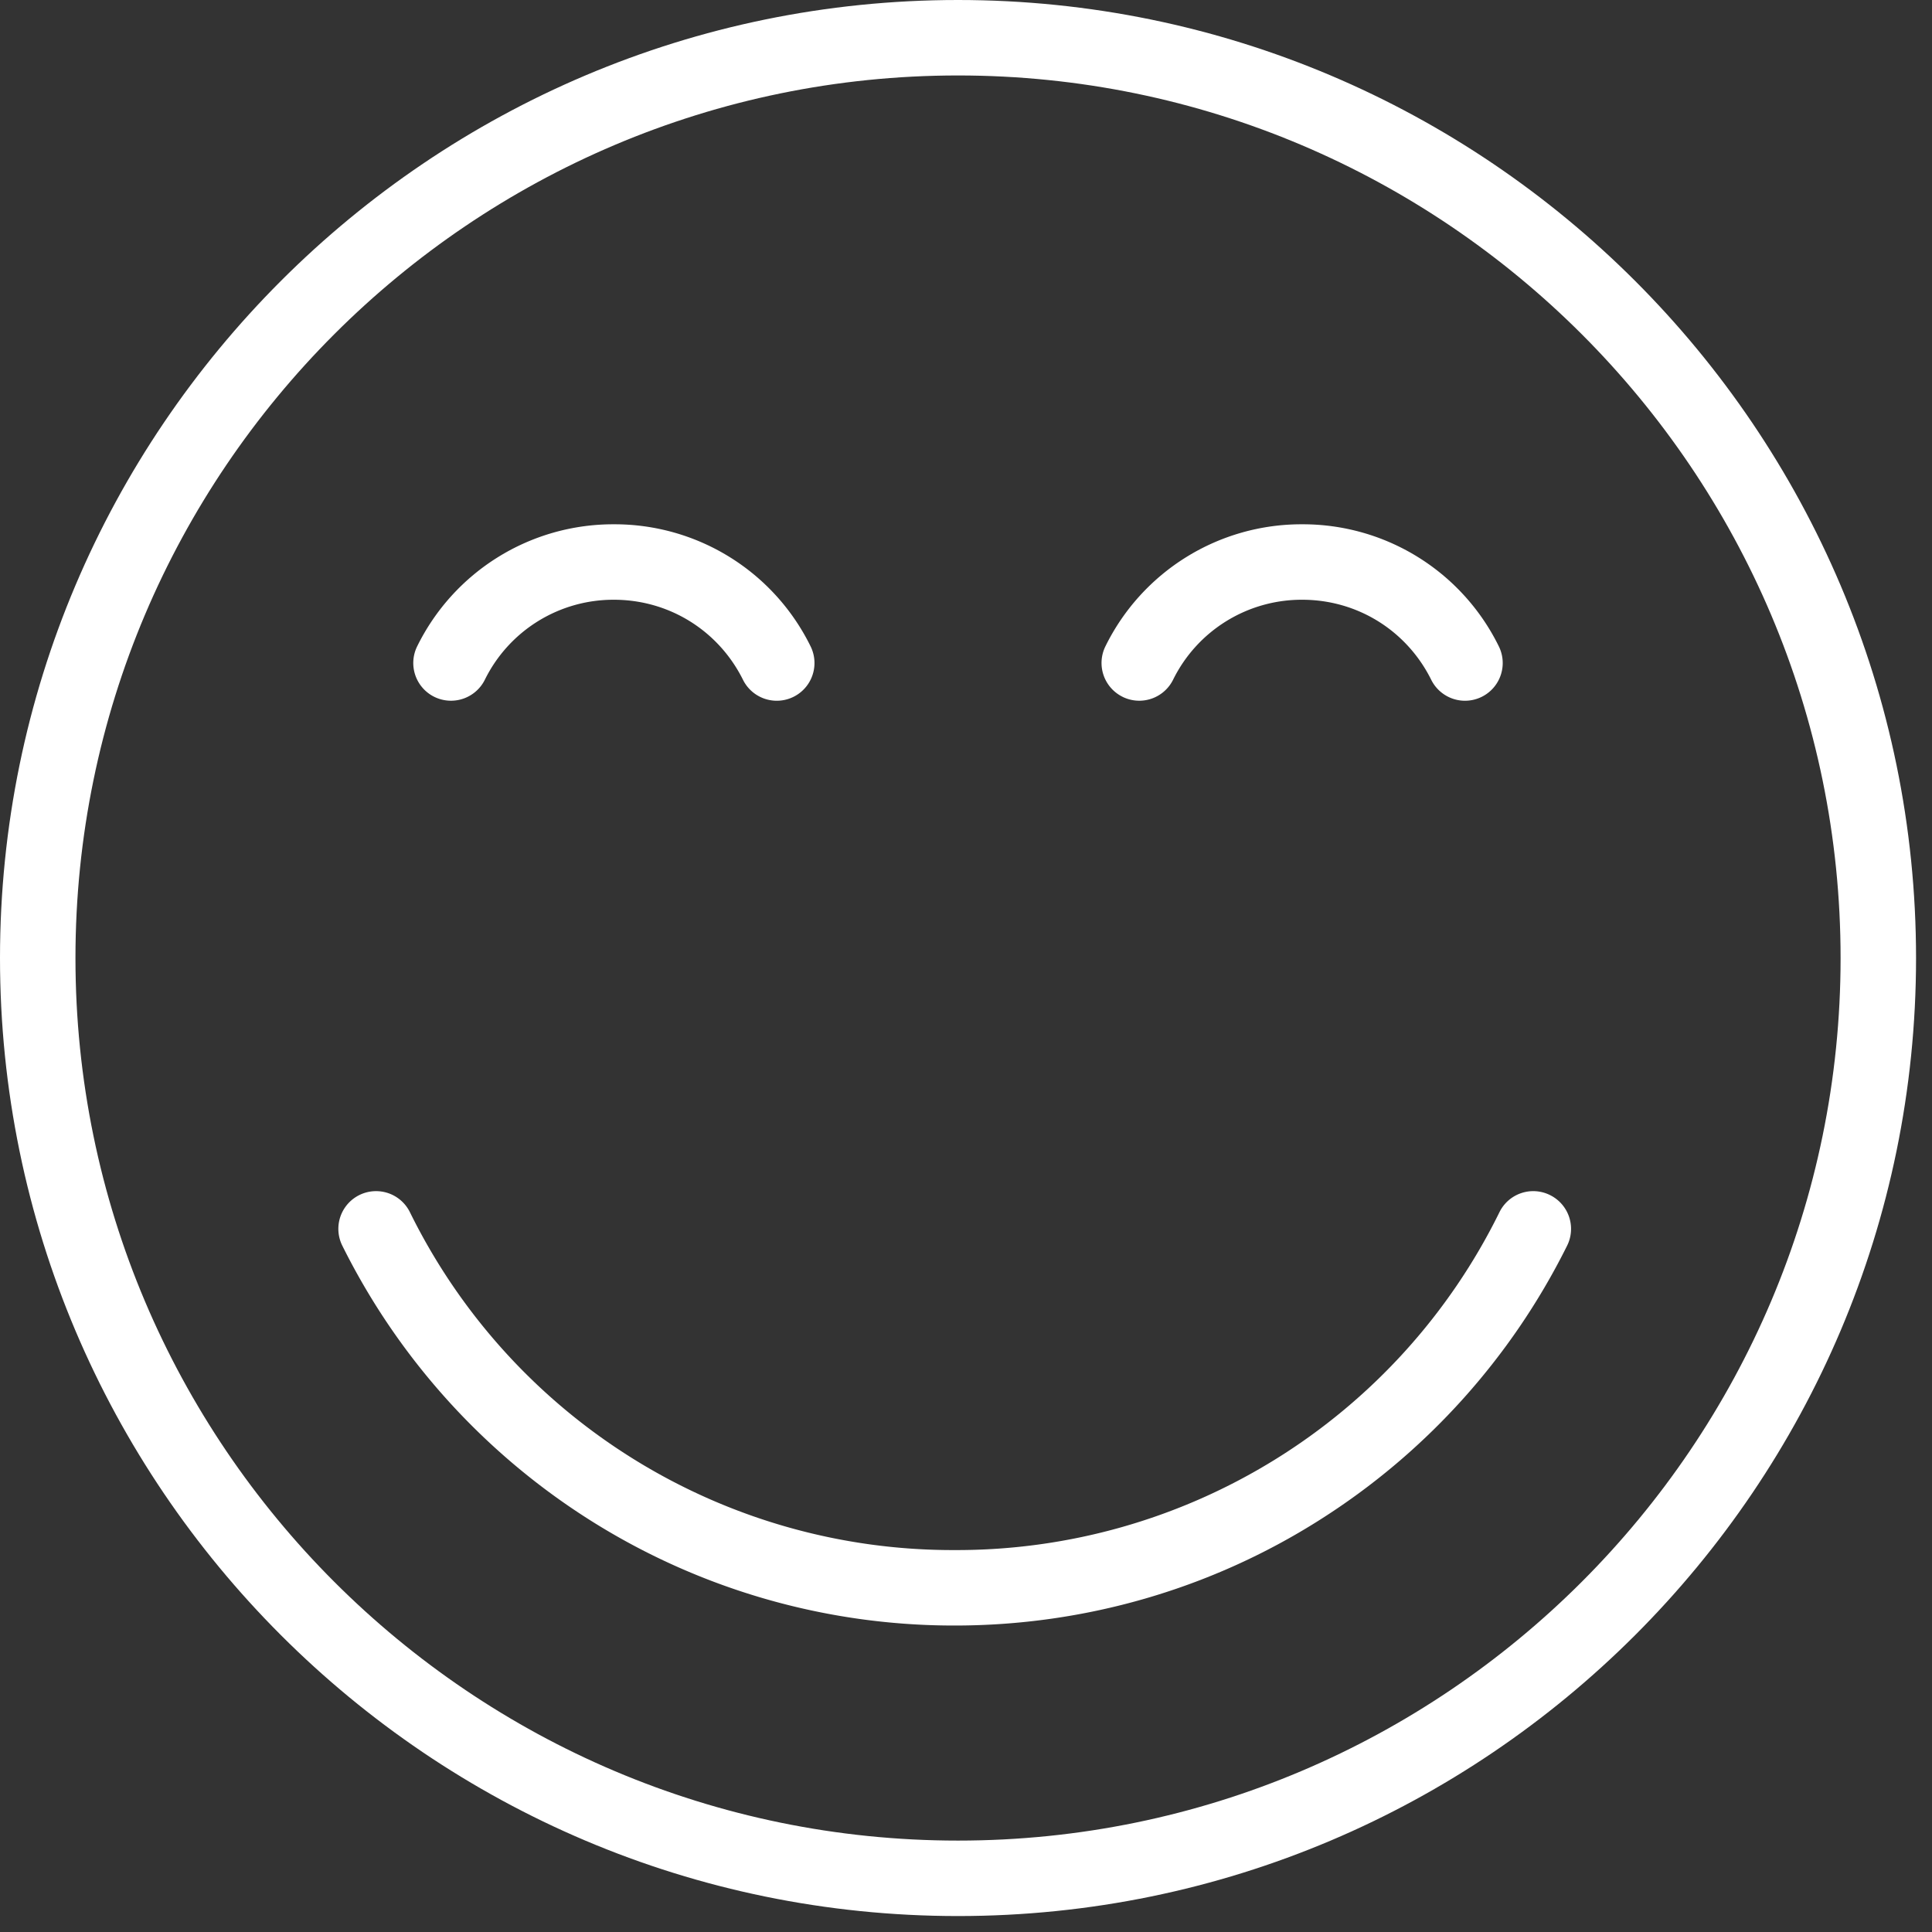 <svg xmlns="http://www.w3.org/2000/svg" width="35" height="35" viewBox="0 0 35 35">
    <rect x="0" y="0" width="35" height="35" fill="#333333" stroke="none"/>
    <g fill="#FFF" fill-rule="evenodd">
        <path d="M17.355 33.344c-8.815 0-15.988-7.172-15.988-15.988 0-8.817 7.173-15.989 15.988-15.989 8.816 0 15.989 7.172 15.989 15.989 0 8.816-7.173 15.988-15.989 15.988m0-33.344C7.786 0 0 7.785 0 17.356c0 9.57 7.786 17.355 17.355 17.355 9.57 0 17.356-7.785 17.356-17.355C34.711 7.785 26.925 0 17.355 0"/>
        <path d="M28.08 21.65a.682.682 0 0 0-.915.308 10.957 10.957 0 0 1-9.87 6.123 10.958 10.958 0 0 1-9.87-6.123.683.683 0 1 0-1.224.608 12.425 12.425 0 0 0 4.483 4.97 12.34 12.34 0 0 0 6.612 1.912c2.348 0 4.636-.661 6.61-1.912a12.418 12.418 0 0 0 4.484-4.97.683.683 0 0 0-.31-.916M7.866 12.623a.685.685 0 0 0 .917-.308 2.596 2.596 0 0 1 2.338-1.45c.998 0 1.894.556 2.339 1.45a.682.682 0 1 0 1.224-.607 3.955 3.955 0 0 0-3.563-2.21 3.956 3.956 0 0 0-3.563 2.21.683.683 0 0 0 .308.915M20.335 12.623a.684.684 0 0 0 .916-.308 2.597 2.597 0 0 1 2.34-1.45c.997 0 1.892.556 2.337 1.45a.683.683 0 1 0 1.224-.607 3.954 3.954 0 0 0-3.562-2.21 3.956 3.956 0 0 0-3.564 2.21.683.683 0 0 0 .31.915"/>
    </g>
</svg>
